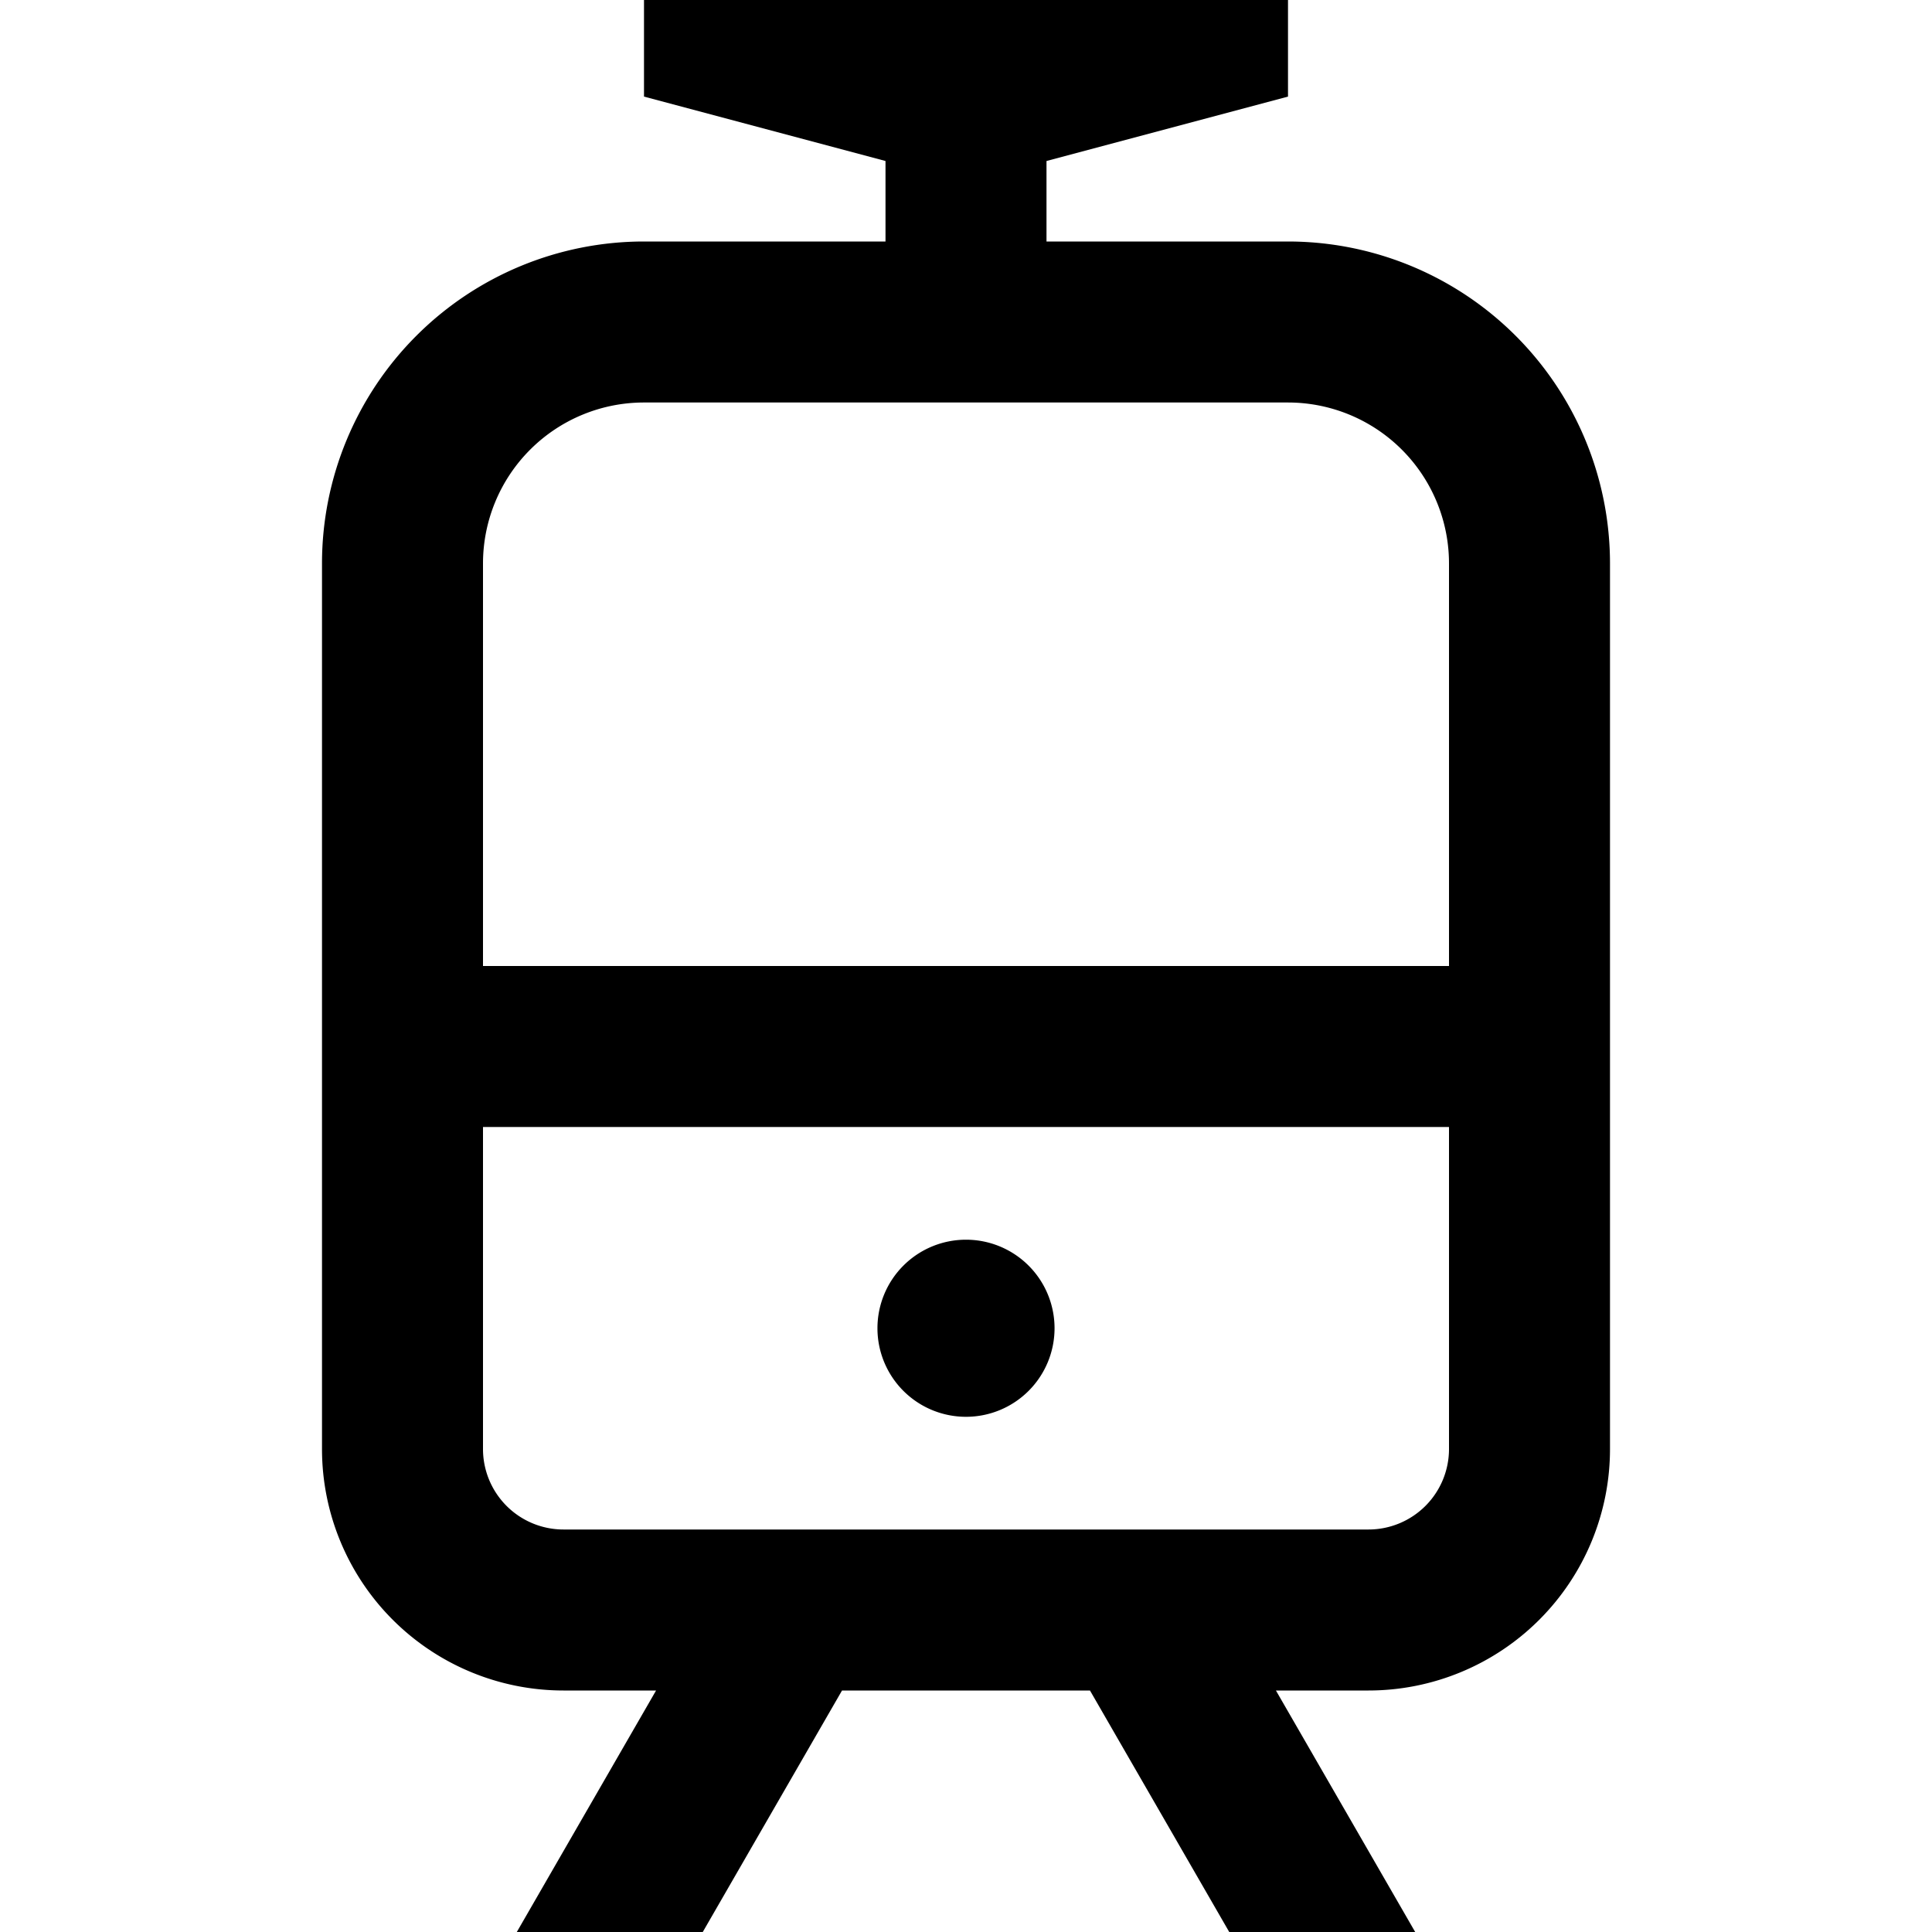 <svg id="Hot_2" data-name="Hot 2" xmlns="http://www.w3.org/2000/svg" viewBox="0 0 24 24"><title>iconoteka_tram__front_directions_tram_b_s</title><path d="M16,3H13V2l3-.8V0H8V1.2L11,2V3H8A4,4,0,0,0,4,7V18a3,3,0,0,0,3,3H8.15L6.42,24H8.73l1.73-3h3.08l1.73,3h2.31l-1.73-3H17a3,3,0,0,0,3-3V7A4,4,0,0,0,16,3Zm2,15a1,1,0,0,1-1,1H7a1,1,0,0,1-1-1V14H18Zm0-6H6V7A2,2,0,0,1,8,5h8a2,2,0,0,1,2,2Zm-6,5.6a1.1,1.1,0,1,0-1.1-1.1A1.1,1.1,0,0,0,12,17.6Z"/></svg>